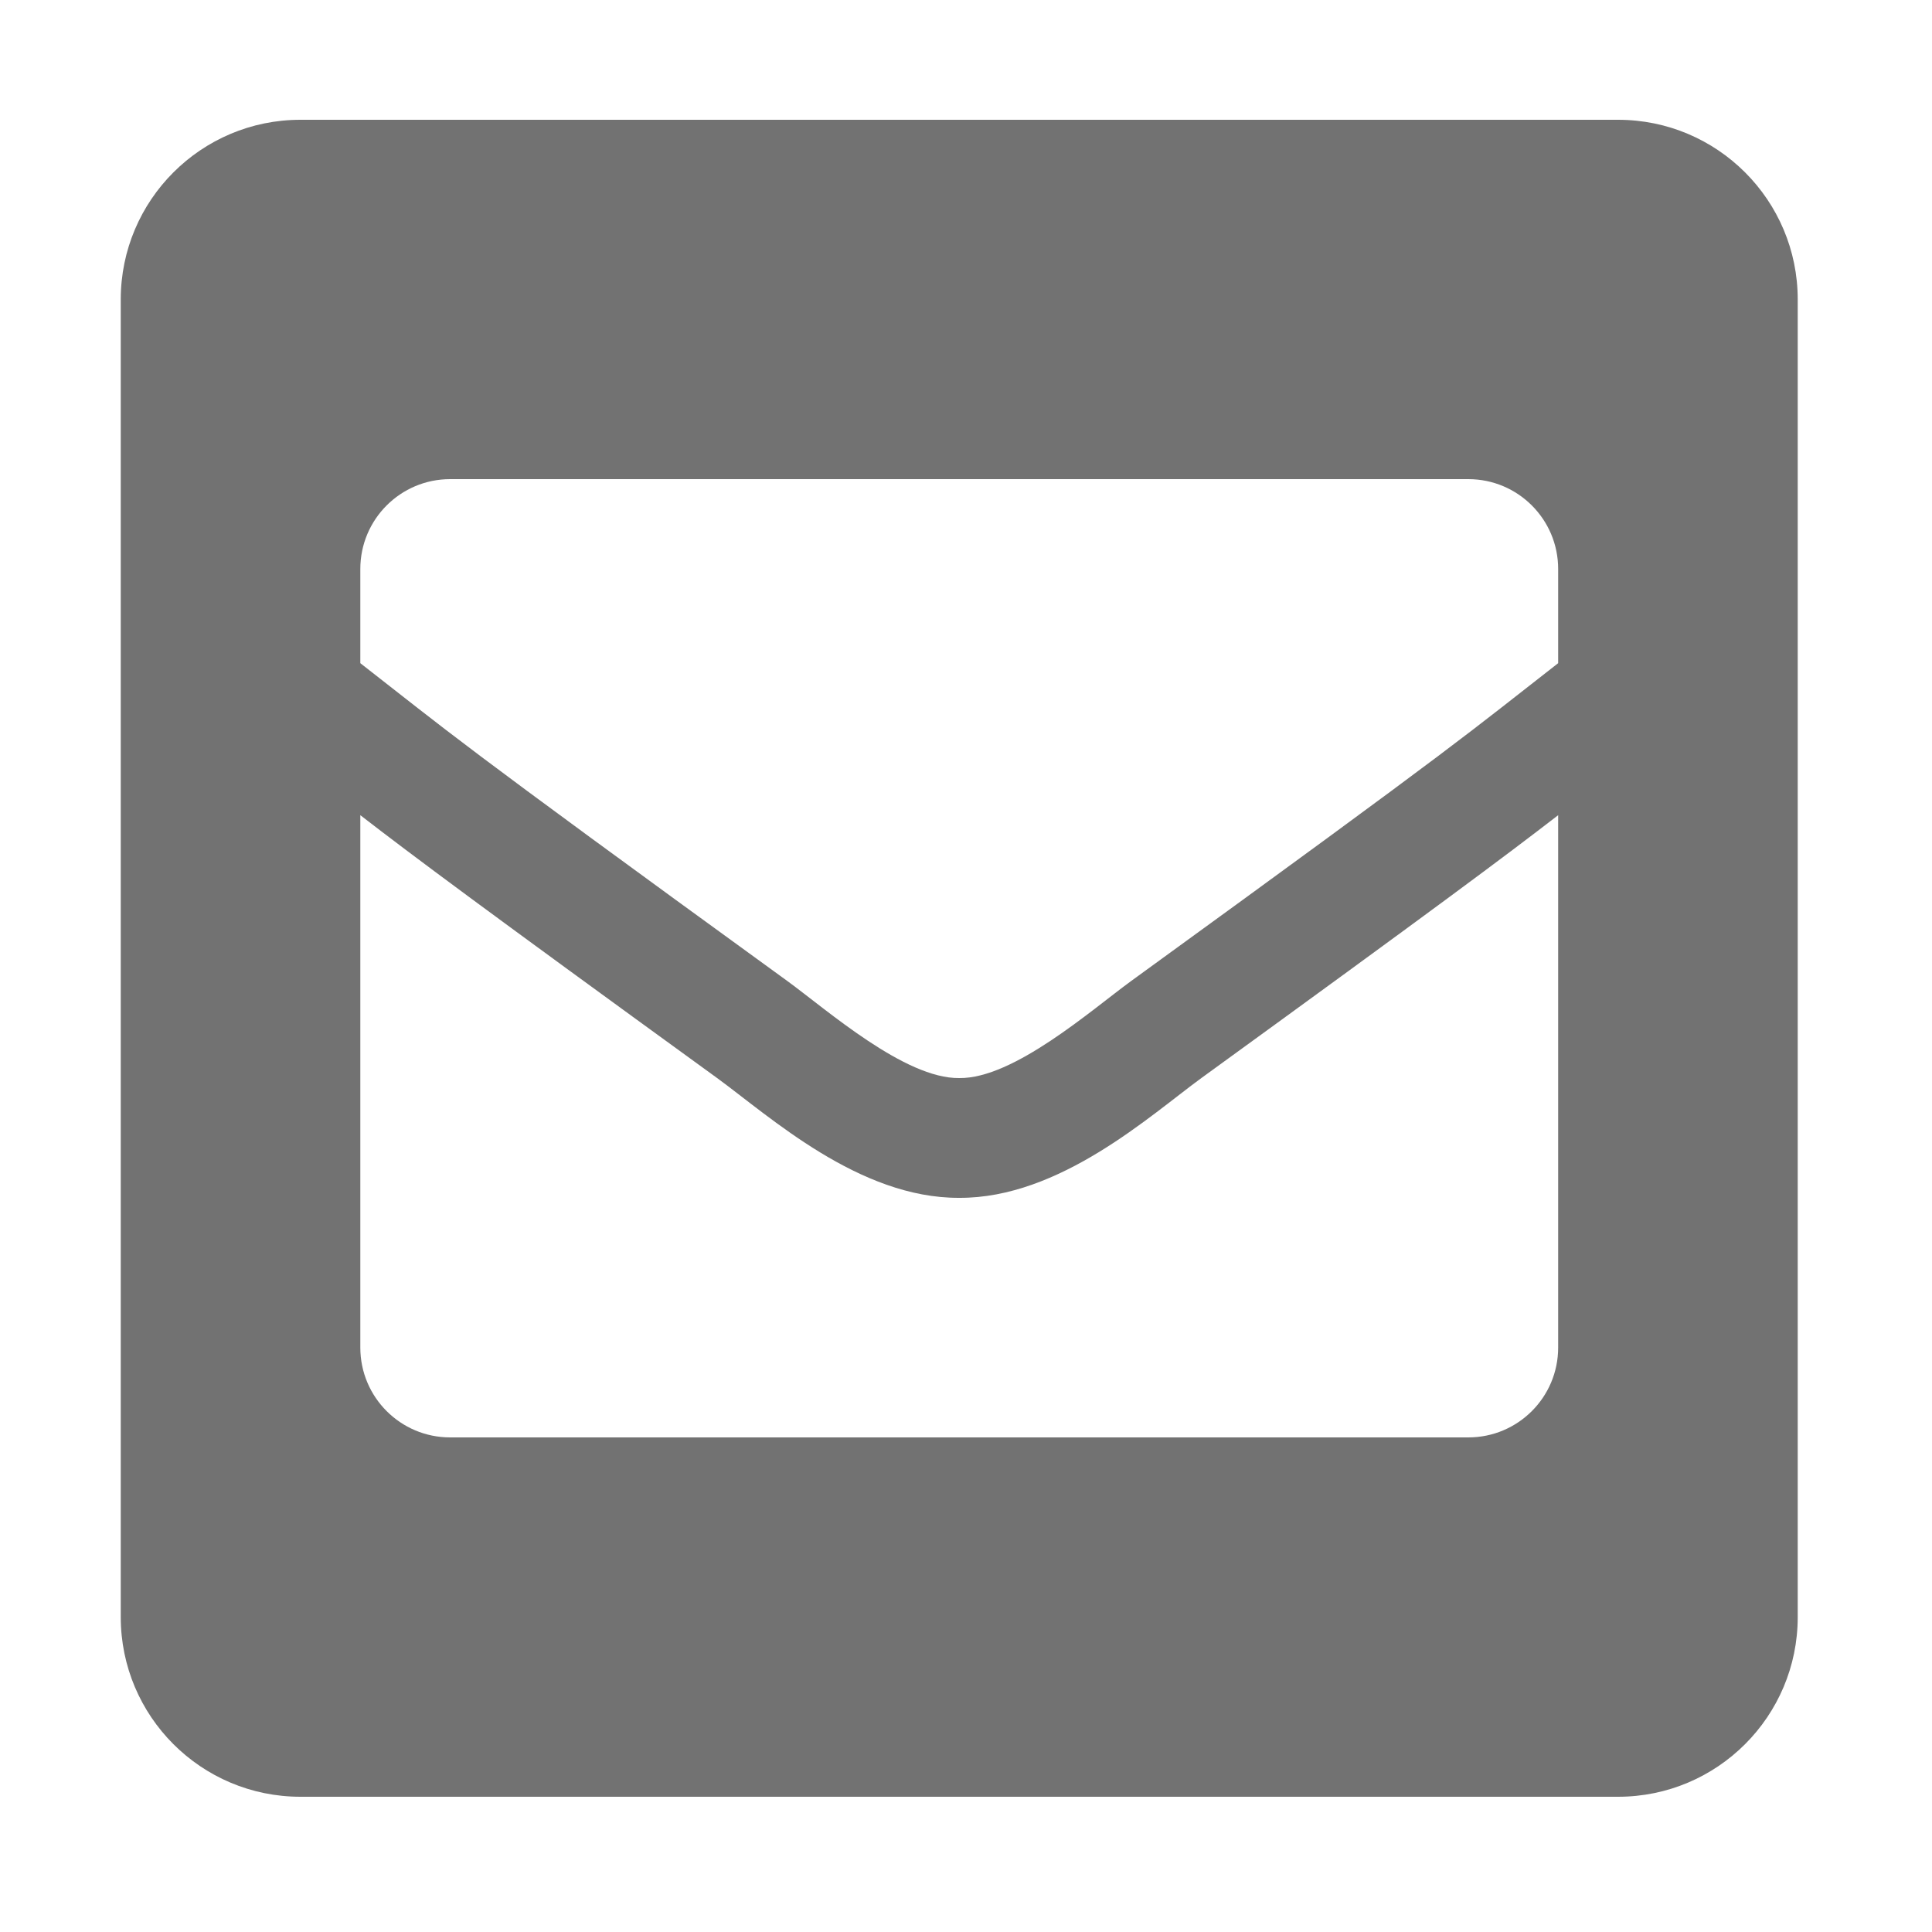 ﻿<?xml version='1.0' encoding='UTF-8'?>
<svg viewBox="-2 0 32 32" xmlns="http://www.w3.org/2000/svg">
  <g transform="matrix(0.062, 0, 0, 0.062, 0, 0)">
    <path d="M400, 32L48, 32C21.49, 32 0, 53.49 0, 80L0, 432C0, 458.51 21.49, 480 48, 480L400, 480C426.51, 480 448, 458.51 448, 432L448, 80C448, 53.49 426.51, 32 400, 32zM178.117, 262.104C87.429, 196.287 88.353, 196.121 64, 177.167L64, 152C64, 138.745 74.745, 128 88, 128L360, 128C373.255, 128 384, 138.745 384, 152L384, 177.167C359.629, 196.136 360.566, 196.291 269.883, 262.105C259.383, 269.76 238.491, 288.225 224, 287.999C209.497, 288.217 188.633, 269.772 178.117, 262.104zM384, 217.775L384, 360C384, 373.255 373.255, 384 360, 384L88, 384C74.745, 384 64, 373.255 64, 360L64, 217.775C77.958, 228.569 97.329, 243.011 159.303, 287.989C173.465, 298.33 197.278, 320.134 223.997, 319.999C250.884, 320.133 275.034, 297.958 288.717, 287.974C350.675, 243.009 370.042, 228.568 384, 217.775z" fill="#727272" fill-opacity="1" class="Black" />
  </g>
</svg>